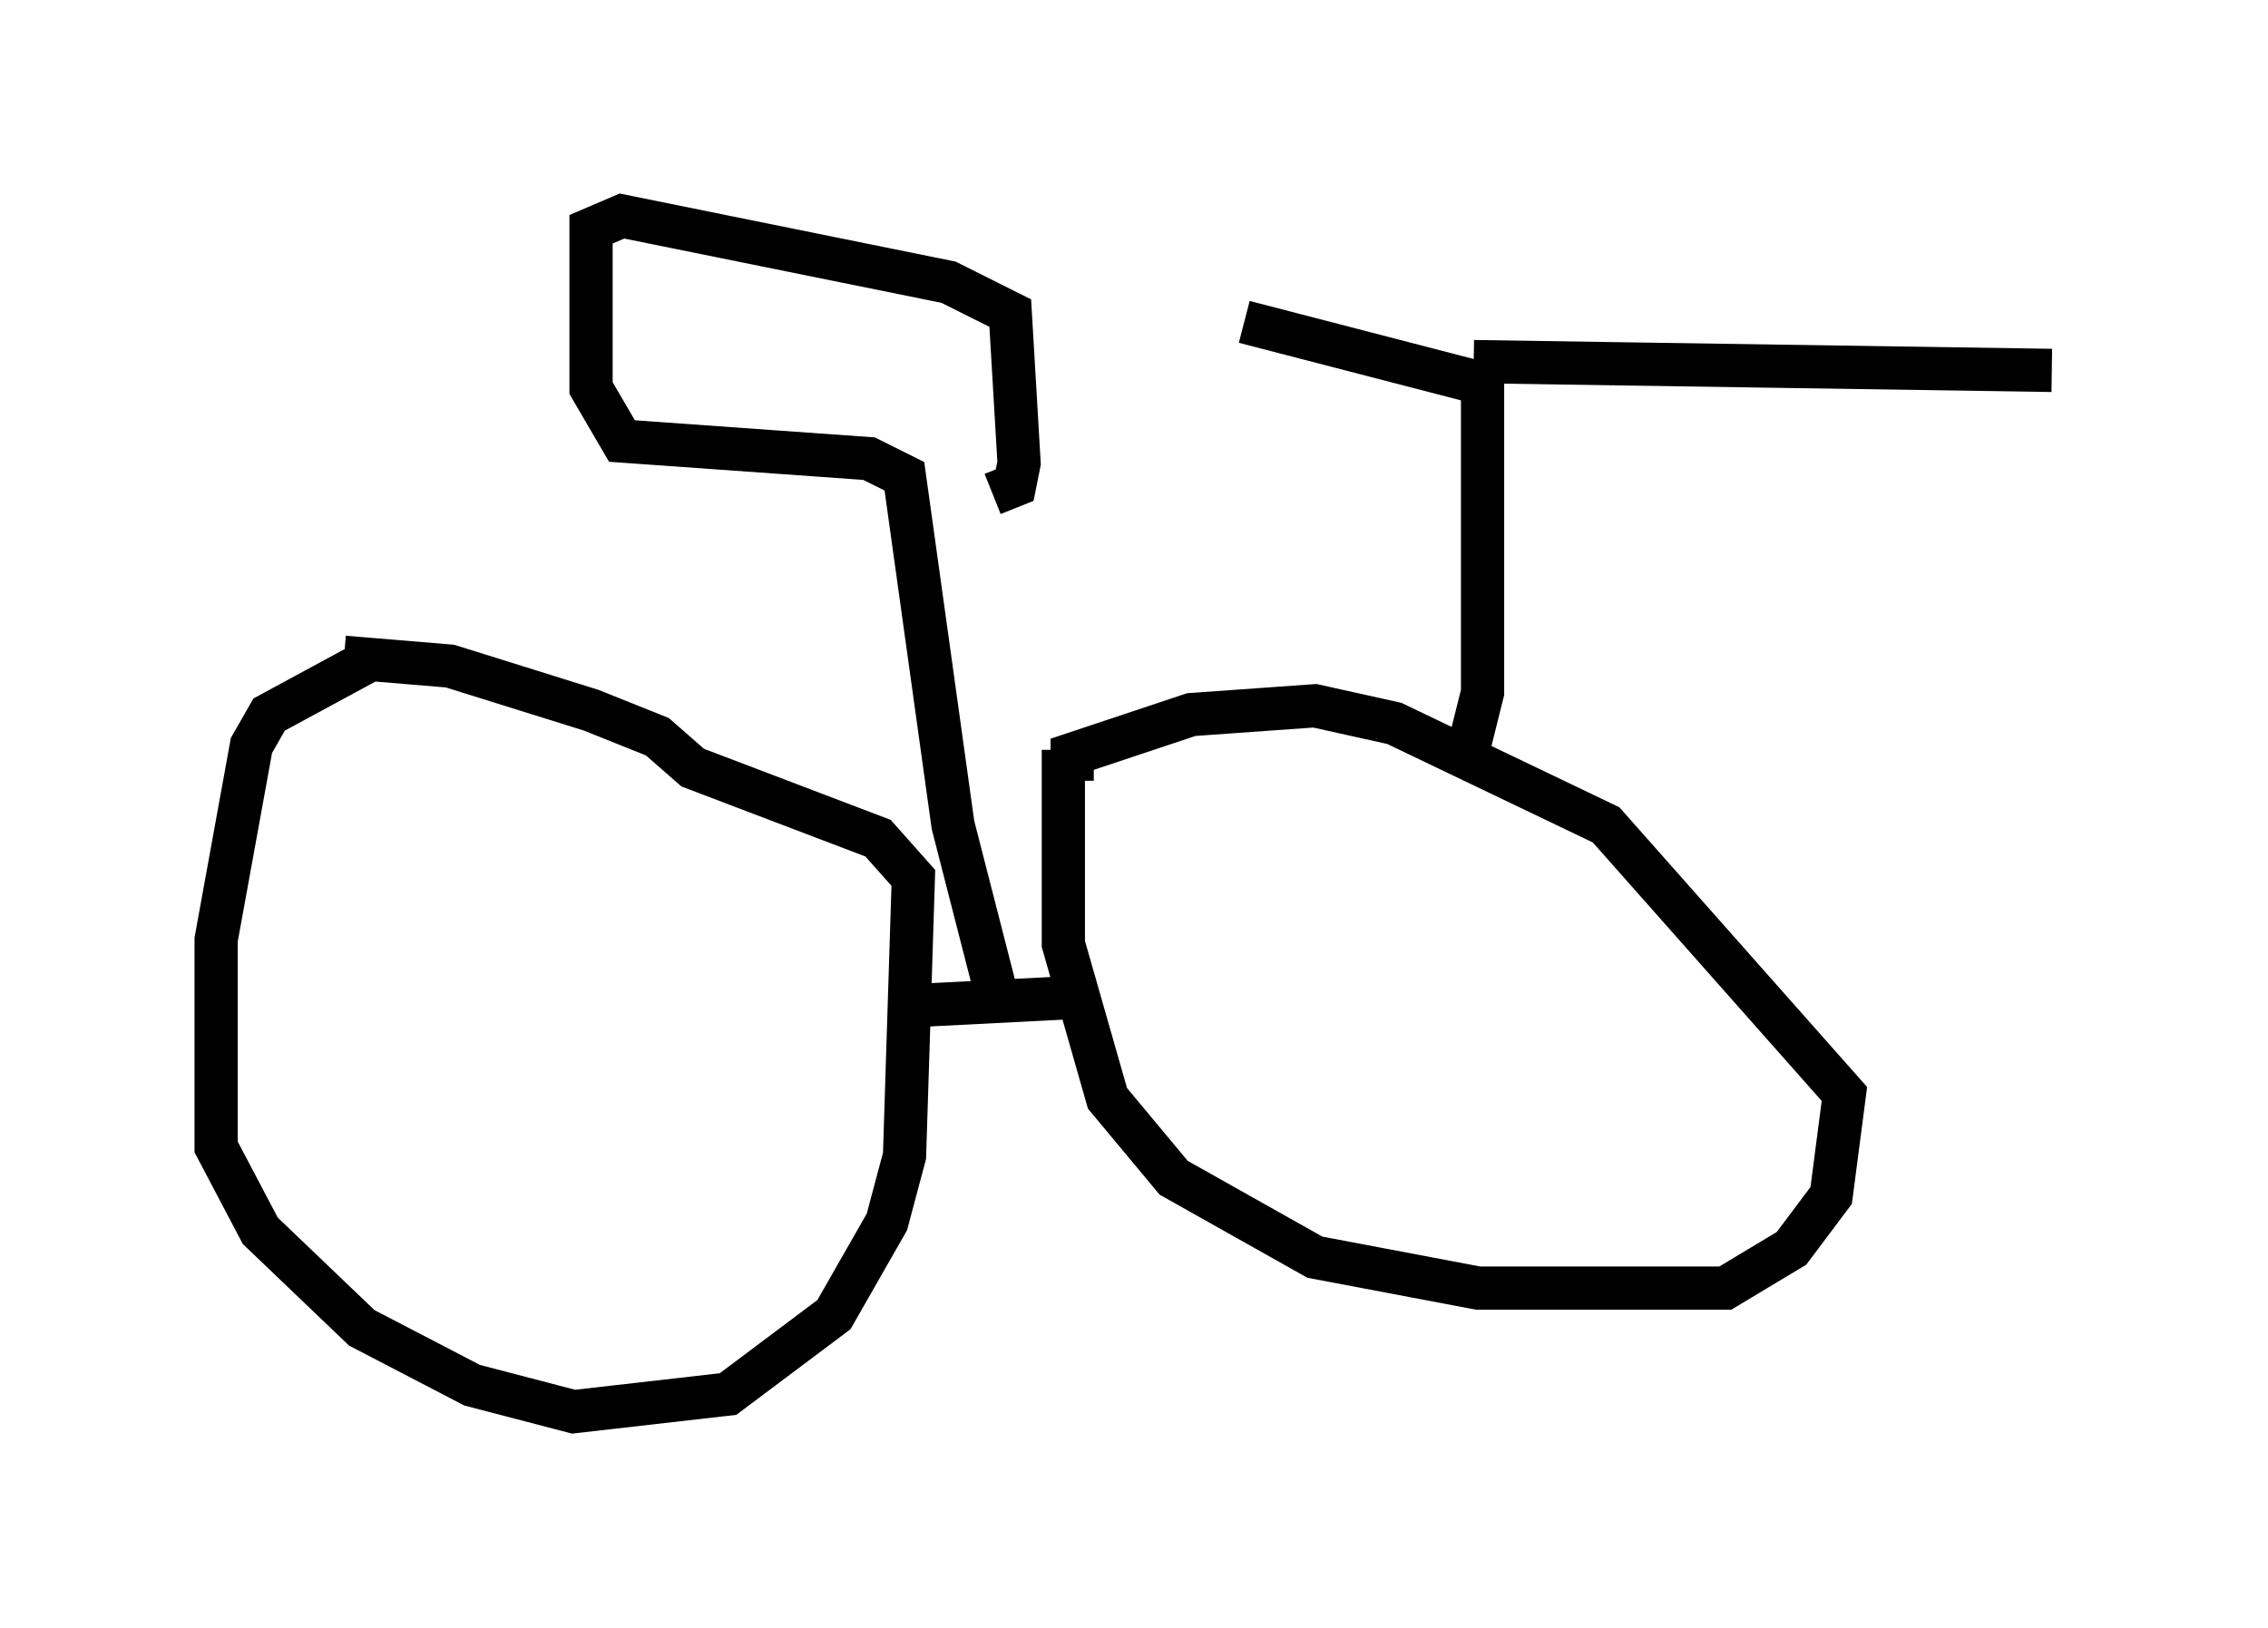<?xml version="1.0" encoding="utf-8" ?>
<svg baseProfile="full" height="37.665" version="1.1" width="52.467" xmlns="http://www.w3.org/2000/svg" xmlns:ev="http://www.w3.org/2001/xml-events" xmlns:xlink="http://www.w3.org/1999/xlink"><defs /><rect fill="white" height="37.665" width="52.467" x="0" y="0" /><path d="M9.185, 15.208 m-0.51, 0.0 l-2.45, 1.327 -0.408, 0.715 l-0.817, 4.492 0.0, 4.798 l1.021, 1.94 2.348, 2.246 l2.552, 1.327 2.348, 0.613 l3.573, -0.408 2.45, -1.838 l1.225, -2.144 0.408, -1.531 l0.204, -6.431 -0.817, -0.919 l-4.288, -1.633 -0.817, -0.715 l-1.531, -0.613 -3.267, -1.021 l-2.45, -0.204 m16.844, 2.858 l0.0, -0.613 2.756, -0.919 l2.858, -0.204 1.838, 0.408 l4.9, 2.348 5.513, 6.227 l-0.306, 2.348 -0.919, 1.225 l-1.531, 0.919 -5.717, 0.0 l-3.777, -0.715 -3.267, -1.838 l-1.531, -1.838 -1.021, -3.573 l0.0, -4.492 m9.392, -0.102 l0.306, -1.225 0.0, -7.146 l-5.513, -1.429 m5.308, 0.919 l13.373, 0.204 m-26.338, 14.7 l3.981, -0.204 m-2.042, 0.0 l-1.021, -3.981 -1.123, -8.065 l-0.817, -0.408 -5.717, -0.408 l-0.715, -1.225 0.0, -3.675 l0.715, -0.306 7.554, 1.531 l1.429, 0.715 0.204, 3.471 l-0.102, 0.51 -0.51, 0.204 " fill="none" stroke="black" stroke-width="1" /></svg>